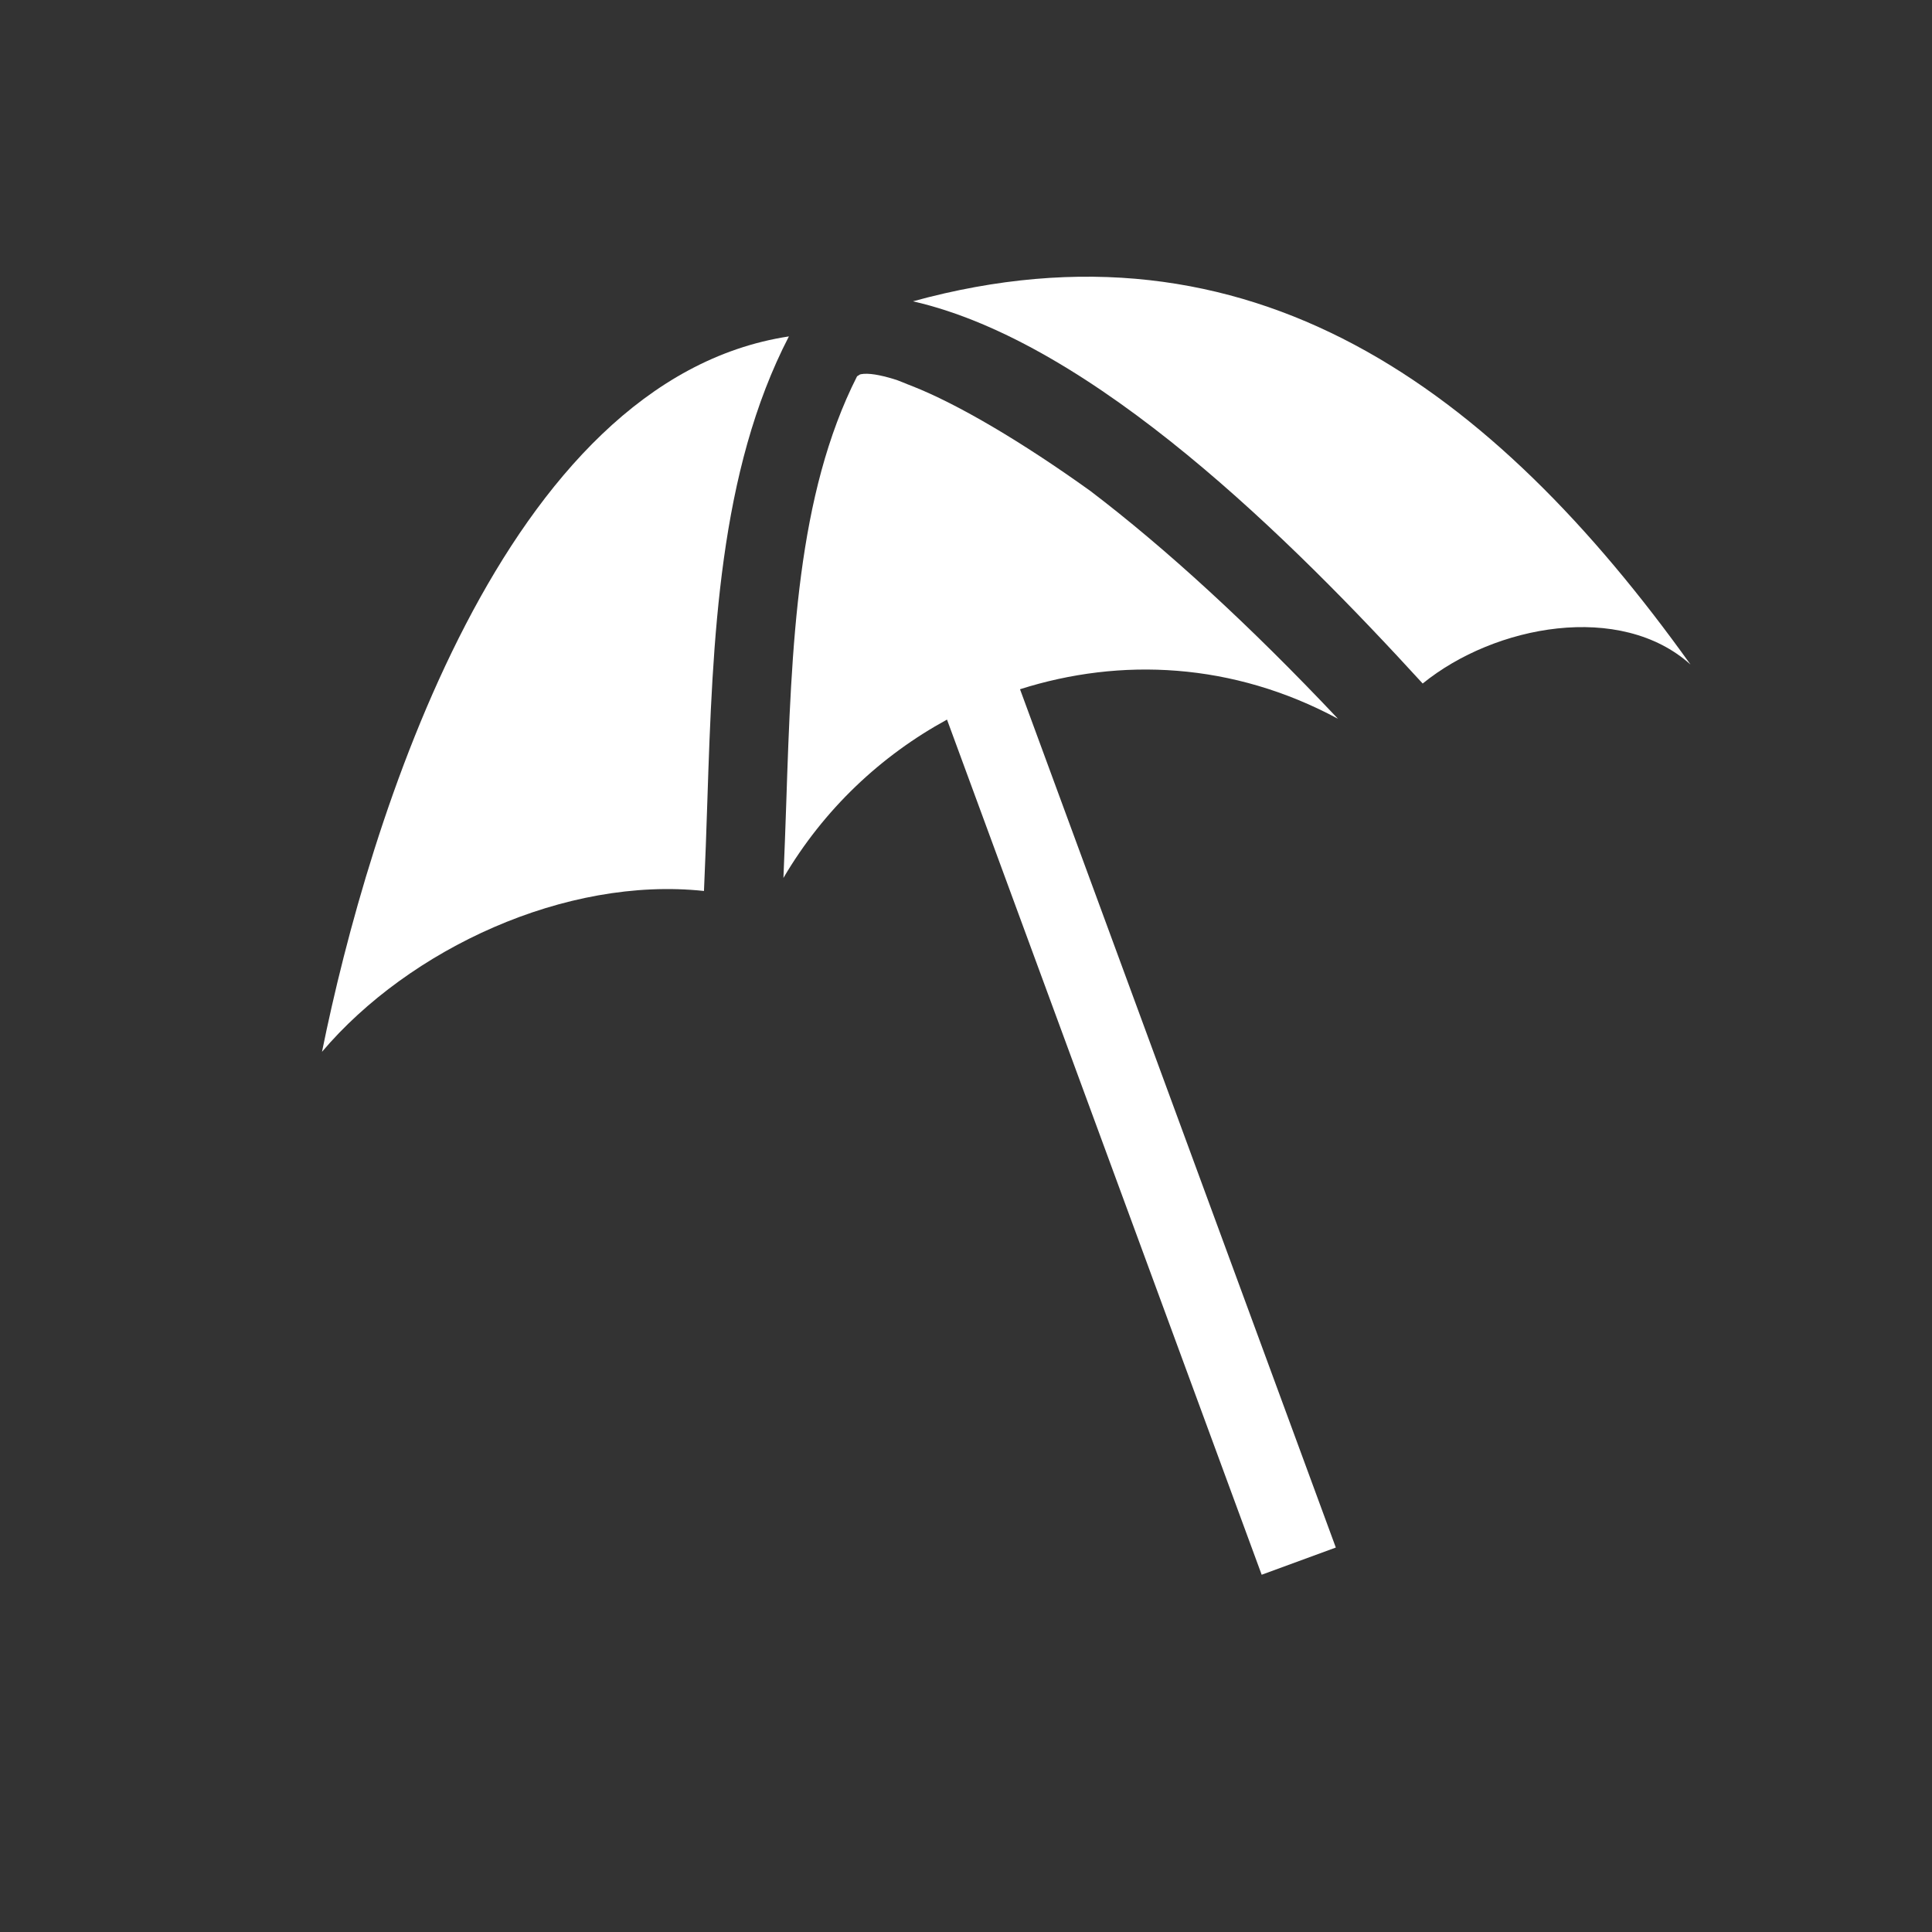 <?xml version="1.0" encoding="utf-8"?>
<!-- Generator: Adobe Illustrator 18.1.1, SVG Export Plug-In . SVG Version: 6.00 Build 0)  -->
<svg version="1.1" id="Layer_1" xmlns="http://www.w3.org/2000/svg" xmlns:xlink="http://www.w3.org/1999/xlink" x="0px" y="0px"
	 viewBox="0 0 24 24" enable-background="new 0 0 24 24" xml:space="preserve">
<rect x="0" y="0" width="24" height="24" fill="#333333" stroke="none"/>
<path fill="#FFFFFF" d="M21,8.255c-2.451-3.424-5.46-5.665-9.659-4.512c2.247,0.512,4.715,2.98,6.332,4.748
	C18.57,7.762,20.132,7.474,21,8.255z"/>
<path fill="none" d="M13.545,6.1c-0.852-0.648-1.603-1.087-2.219-1.305C11.899,5.02,12.702,5.495,13.545,6.1z"/>
<path fill="#FFFFFF" d="M16.621,8.929c-1.101-1.167-2.144-2.121-3.076-2.83c-0.843-0.605-1.646-1.08-2.219-1.305
	c-0.075-0.027-0.158-0.067-0.229-0.087c-0.164-0.049-0.309-0.077-0.405-0.058c-0.016,0.003-0.03,0.019-0.045,0.025
	c-0.745,1.47-0.815,3.335-0.88,5.308c-0.01,0.308-0.022,0.616-0.035,0.924c0.503-0.856,1.213-1.52,2.032-1.967l3.909,10.623
	l0.921-0.338L12.671,8.562C13.919,8.165,15.315,8.226,16.621,8.929z"/>
<path fill="#FFFFFF" d="M9.8,4.179c-3.549,0.54-5.222,6.036-5.8,8.887c1.086-1.28,3.026-2.182,4.745-1.998
	c0.017-0.372,0.03-0.746,0.042-1.118C8.853,7.934,8.931,5.858,9.8,4.179z"/>
</svg>
